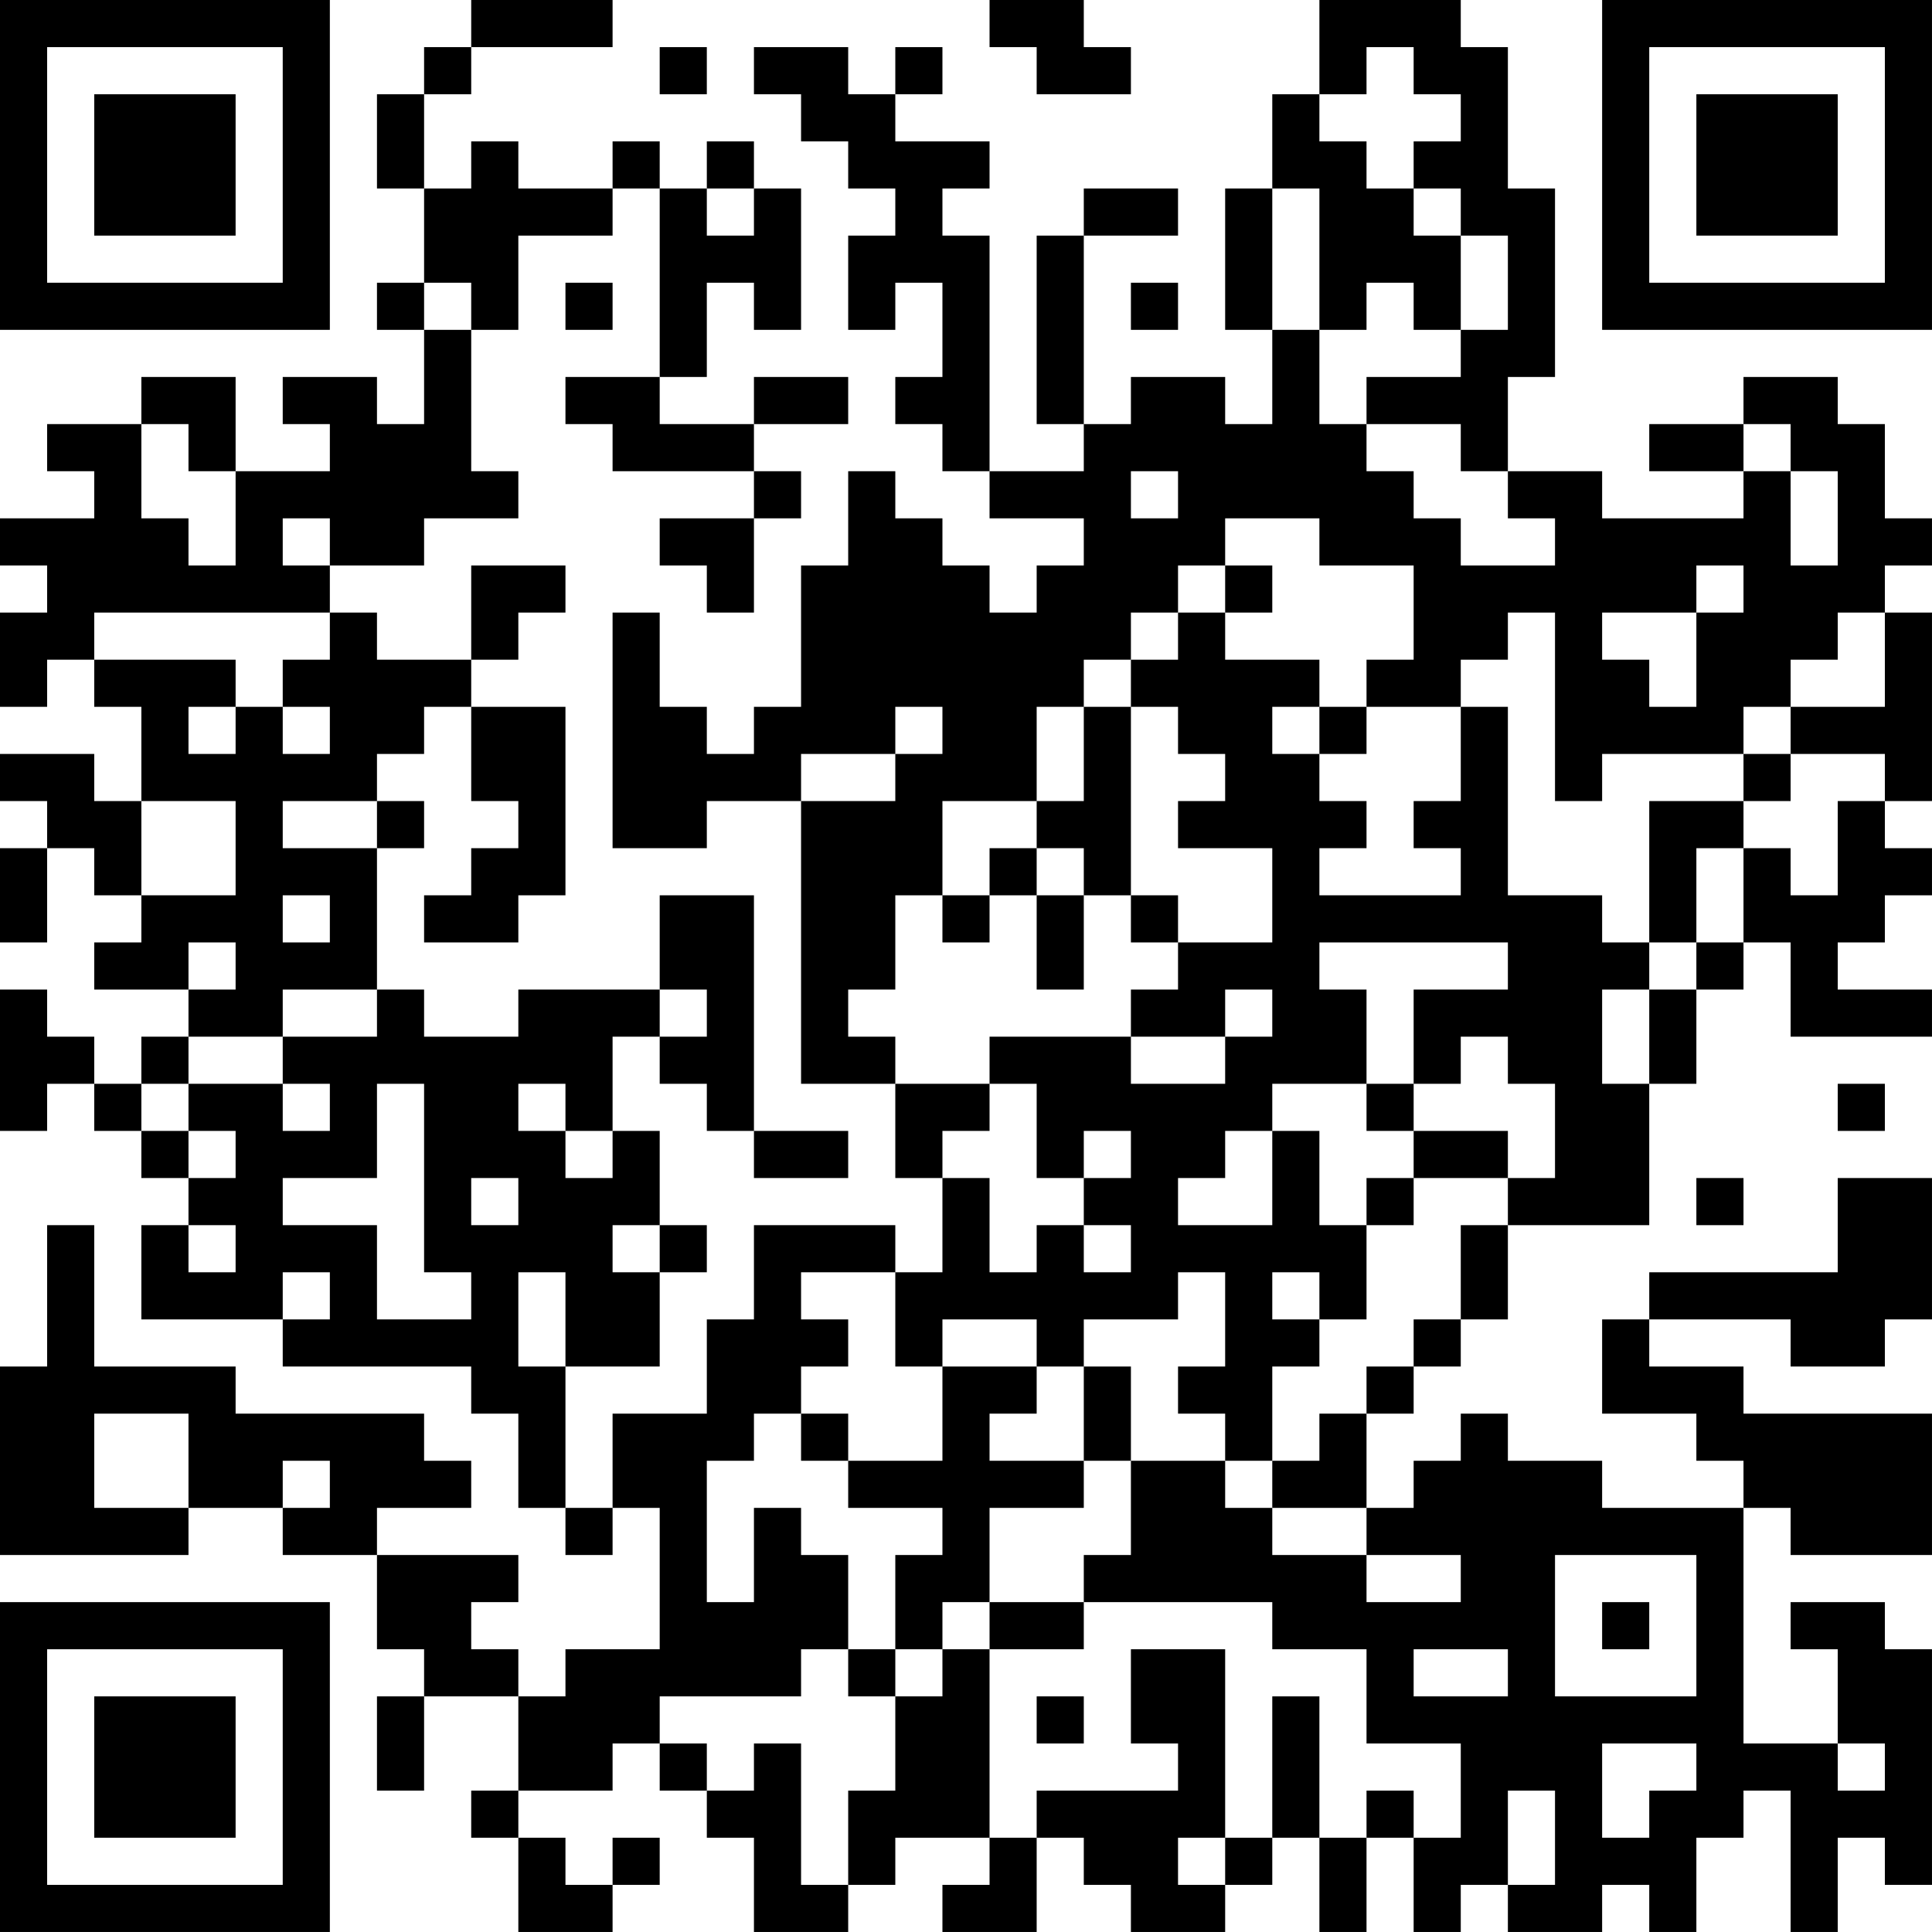 <?xml version="1.0" encoding="UTF-8"?>
<svg xmlns="http://www.w3.org/2000/svg" version="1.1" width="200" height="200" viewBox="0 0 200 200"><rect x="0" y="0" width="200" height="200" fill="#ffffff"/><g transform="scale(4.878)"><g transform="translate(0,0)"><path fill-rule="evenodd" d="M10 0L10 1L9 1L9 2L8 2L8 4L9 4L9 6L8 6L8 7L9 7L9 9L8 9L8 8L6 8L6 9L7 9L7 10L5 10L5 8L3 8L3 9L1 9L1 10L2 10L2 11L0 11L0 12L1 12L1 13L0 13L0 15L1 15L1 14L2 14L2 15L3 15L3 17L2 17L2 16L0 16L0 17L1 17L1 18L0 18L0 20L1 20L1 18L2 18L2 19L3 19L3 20L2 20L2 21L4 21L4 22L3 22L3 23L2 23L2 22L1 22L1 21L0 21L0 24L1 24L1 23L2 23L2 24L3 24L3 25L4 25L4 26L3 26L3 28L6 28L6 29L10 29L10 30L11 30L11 32L12 32L12 33L13 33L13 32L14 32L14 35L12 35L12 36L11 36L11 35L10 35L10 34L11 34L11 33L8 33L8 32L10 32L10 31L9 31L9 30L5 30L5 29L2 29L2 26L1 26L1 29L0 29L0 33L4 33L4 32L6 32L6 33L8 33L8 35L9 35L9 36L8 36L8 38L9 38L9 36L11 36L11 38L10 38L10 39L11 39L11 41L13 41L13 40L14 40L14 39L13 39L13 40L12 40L12 39L11 39L11 38L13 38L13 37L14 37L14 38L15 38L15 39L16 39L16 41L18 41L18 40L19 40L19 39L21 39L21 40L20 40L20 41L22 41L22 39L23 39L23 40L24 40L24 41L26 41L26 40L27 40L27 39L28 39L28 41L29 41L29 39L30 39L30 41L31 41L31 40L32 40L32 41L34 41L34 40L35 40L35 41L36 41L36 39L37 39L37 38L38 38L38 41L39 41L39 39L40 39L40 40L41 40L41 35L40 35L40 34L38 34L38 35L39 35L39 37L37 37L37 32L38 32L38 33L41 33L41 30L37 30L37 29L35 29L35 28L38 28L38 29L40 29L40 28L41 28L41 25L39 25L39 27L35 27L35 28L34 28L34 30L36 30L36 31L37 31L37 32L34 32L34 31L32 31L32 30L31 30L31 31L30 31L30 32L29 32L29 30L30 30L30 29L31 29L31 28L32 28L32 26L35 26L35 23L36 23L36 21L37 21L37 20L38 20L38 22L41 22L41 21L39 21L39 20L40 20L40 19L41 19L41 18L40 18L40 17L41 17L41 13L40 13L40 12L41 12L41 11L40 11L40 9L39 9L39 8L37 8L37 9L35 9L35 10L37 10L37 11L34 11L34 10L32 10L32 8L33 8L33 4L32 4L32 1L31 1L31 0L28 0L28 2L27 2L27 4L26 4L26 7L27 7L27 9L26 9L26 8L24 8L24 9L23 9L23 5L25 5L25 4L23 4L23 5L22 5L22 9L23 9L23 10L21 10L21 5L20 5L20 4L21 4L21 3L19 3L19 2L20 2L20 1L19 1L19 2L18 2L18 1L16 1L16 2L17 2L17 3L18 3L18 4L19 4L19 5L18 5L18 7L19 7L19 6L20 6L20 8L19 8L19 9L20 9L20 10L21 10L21 11L23 11L23 12L22 12L22 13L21 13L21 12L20 12L20 11L19 11L19 10L18 10L18 12L17 12L17 15L16 15L16 16L15 16L15 15L14 15L14 13L13 13L13 18L15 18L15 17L17 17L17 23L19 23L19 25L20 25L20 27L19 27L19 26L16 26L16 28L15 28L15 30L13 30L13 32L12 32L12 29L14 29L14 27L15 27L15 26L14 26L14 24L13 24L13 22L14 22L14 23L15 23L15 24L16 24L16 25L18 25L18 24L16 24L16 19L14 19L14 21L11 21L11 22L9 22L9 21L8 21L8 18L9 18L9 17L8 17L8 16L9 16L9 15L10 15L10 17L11 17L11 18L10 18L10 19L9 19L9 20L11 20L11 19L12 19L12 15L10 15L10 14L11 14L11 13L12 13L12 12L10 12L10 14L8 14L8 13L7 13L7 12L9 12L9 11L11 11L11 10L10 10L10 7L11 7L11 5L13 5L13 4L14 4L14 8L12 8L12 9L13 9L13 10L16 10L16 11L14 11L14 12L15 12L15 13L16 13L16 11L17 11L17 10L16 10L16 9L18 9L18 8L16 8L16 9L14 9L14 8L15 8L15 6L16 6L16 7L17 7L17 4L16 4L16 3L15 3L15 4L14 4L14 3L13 3L13 4L11 4L11 3L10 3L10 4L9 4L9 2L10 2L10 1L13 1L13 0ZM21 0L21 1L22 1L22 2L24 2L24 1L23 1L23 0ZM14 1L14 2L15 2L15 1ZM29 1L29 2L28 2L28 3L29 3L29 4L30 4L30 5L31 5L31 7L30 7L30 6L29 6L29 7L28 7L28 4L27 4L27 7L28 7L28 9L29 9L29 10L30 10L30 11L31 11L31 12L33 12L33 11L32 11L32 10L31 10L31 9L29 9L29 8L31 8L31 7L32 7L32 5L31 5L31 4L30 4L30 3L31 3L31 2L30 2L30 1ZM15 4L15 5L16 5L16 4ZM9 6L9 7L10 7L10 6ZM12 6L12 7L13 7L13 6ZM24 6L24 7L25 7L25 6ZM3 9L3 11L4 11L4 12L5 12L5 10L4 10L4 9ZM37 9L37 10L38 10L38 12L39 12L39 10L38 10L38 9ZM24 10L24 11L25 11L25 10ZM6 11L6 12L7 12L7 11ZM26 11L26 12L25 12L25 13L24 13L24 14L23 14L23 15L22 15L22 17L20 17L20 19L19 19L19 21L18 21L18 22L19 22L19 23L21 23L21 24L20 24L20 25L21 25L21 27L22 27L22 26L23 26L23 27L24 27L24 26L23 26L23 25L24 25L24 24L23 24L23 25L22 25L22 23L21 23L21 22L24 22L24 23L26 23L26 22L27 22L27 21L26 21L26 22L24 22L24 21L25 21L25 20L27 20L27 18L25 18L25 17L26 17L26 16L25 16L25 15L24 15L24 14L25 14L25 13L26 13L26 14L28 14L28 15L27 15L27 16L28 16L28 17L29 17L29 18L28 18L28 19L31 19L31 18L30 18L30 17L31 17L31 15L32 15L32 19L34 19L34 20L35 20L35 21L34 21L34 23L35 23L35 21L36 21L36 20L37 20L37 18L38 18L38 19L39 19L39 17L40 17L40 16L38 16L38 15L40 15L40 13L39 13L39 14L38 14L38 15L37 15L37 16L34 16L34 17L33 17L33 13L32 13L32 14L31 14L31 15L29 15L29 14L30 14L30 12L28 12L28 11ZM26 12L26 13L27 13L27 12ZM36 12L36 13L34 13L34 14L35 14L35 15L36 15L36 13L37 13L37 12ZM2 13L2 14L5 14L5 15L4 15L4 16L5 16L5 15L6 15L6 16L7 16L7 15L6 15L6 14L7 14L7 13ZM19 15L19 16L17 16L17 17L19 17L19 16L20 16L20 15ZM23 15L23 17L22 17L22 18L21 18L21 19L20 19L20 20L21 20L21 19L22 19L22 21L23 21L23 19L24 19L24 20L25 20L25 19L24 19L24 15ZM28 15L28 16L29 16L29 15ZM37 16L37 17L35 17L35 20L36 20L36 18L37 18L37 17L38 17L38 16ZM3 17L3 19L5 19L5 17ZM6 17L6 18L8 18L8 17ZM22 18L22 19L23 19L23 18ZM6 19L6 20L7 20L7 19ZM4 20L4 21L5 21L5 20ZM28 20L28 21L29 21L29 23L27 23L27 24L26 24L26 25L25 25L25 26L27 26L27 24L28 24L28 26L29 26L29 28L28 28L28 27L27 27L27 28L28 28L28 29L27 29L27 31L26 31L26 30L25 30L25 29L26 29L26 27L25 27L25 28L23 28L23 29L22 29L22 28L20 28L20 29L19 29L19 27L17 27L17 28L18 28L18 29L17 29L17 30L16 30L16 31L15 31L15 34L16 34L16 32L17 32L17 33L18 33L18 35L17 35L17 36L14 36L14 37L15 37L15 38L16 38L16 37L17 37L17 40L18 40L18 38L19 38L19 36L20 36L20 35L21 35L21 39L22 39L22 38L25 38L25 37L24 37L24 35L26 35L26 39L25 39L25 40L26 40L26 39L27 39L27 36L28 36L28 39L29 39L29 38L30 38L30 39L31 39L31 37L29 37L29 35L27 35L27 34L23 34L23 33L24 33L24 31L26 31L26 32L27 32L27 33L29 33L29 34L31 34L31 33L29 33L29 32L27 32L27 31L28 31L28 30L29 30L29 29L30 29L30 28L31 28L31 26L32 26L32 25L33 25L33 23L32 23L32 22L31 22L31 23L30 23L30 21L32 21L32 20ZM6 21L6 22L4 22L4 23L3 23L3 24L4 24L4 25L5 25L5 24L4 24L4 23L6 23L6 24L7 24L7 23L6 23L6 22L8 22L8 21ZM14 21L14 22L15 22L15 21ZM8 23L8 25L6 25L6 26L8 26L8 28L10 28L10 27L9 27L9 23ZM11 23L11 24L12 24L12 25L13 25L13 24L12 24L12 23ZM29 23L29 24L30 24L30 25L29 25L29 26L30 26L30 25L32 25L32 24L30 24L30 23ZM39 23L39 24L40 24L40 23ZM10 25L10 26L11 26L11 25ZM36 25L36 26L37 26L37 25ZM4 26L4 27L5 27L5 26ZM13 26L13 27L14 27L14 26ZM6 27L6 28L7 28L7 27ZM11 27L11 29L12 29L12 27ZM20 29L20 31L18 31L18 30L17 30L17 31L18 31L18 32L20 32L20 33L19 33L19 35L18 35L18 36L19 36L19 35L20 35L20 34L21 34L21 35L23 35L23 34L21 34L21 32L23 32L23 31L24 31L24 29L23 29L23 31L21 31L21 30L22 30L22 29ZM2 30L2 32L4 32L4 30ZM6 31L6 32L7 32L7 31ZM33 33L33 36L36 36L36 33ZM34 34L34 35L35 35L35 34ZM30 35L30 36L32 36L32 35ZM22 36L22 37L23 37L23 36ZM34 37L34 39L35 39L35 38L36 38L36 37ZM39 37L39 38L40 38L40 37ZM32 38L32 40L33 40L33 38ZM0 0L0 7L7 7L7 0ZM1 1L1 6L6 6L6 1ZM2 2L2 5L5 5L5 2ZM34 0L34 7L41 7L41 0ZM35 1L35 6L40 6L40 1ZM36 2L36 5L39 5L39 2ZM0 34L0 41L7 41L7 34ZM1 35L1 40L6 40L6 35ZM2 36L2 39L5 39L5 36Z" fill="#000000"/></g></g></svg>
